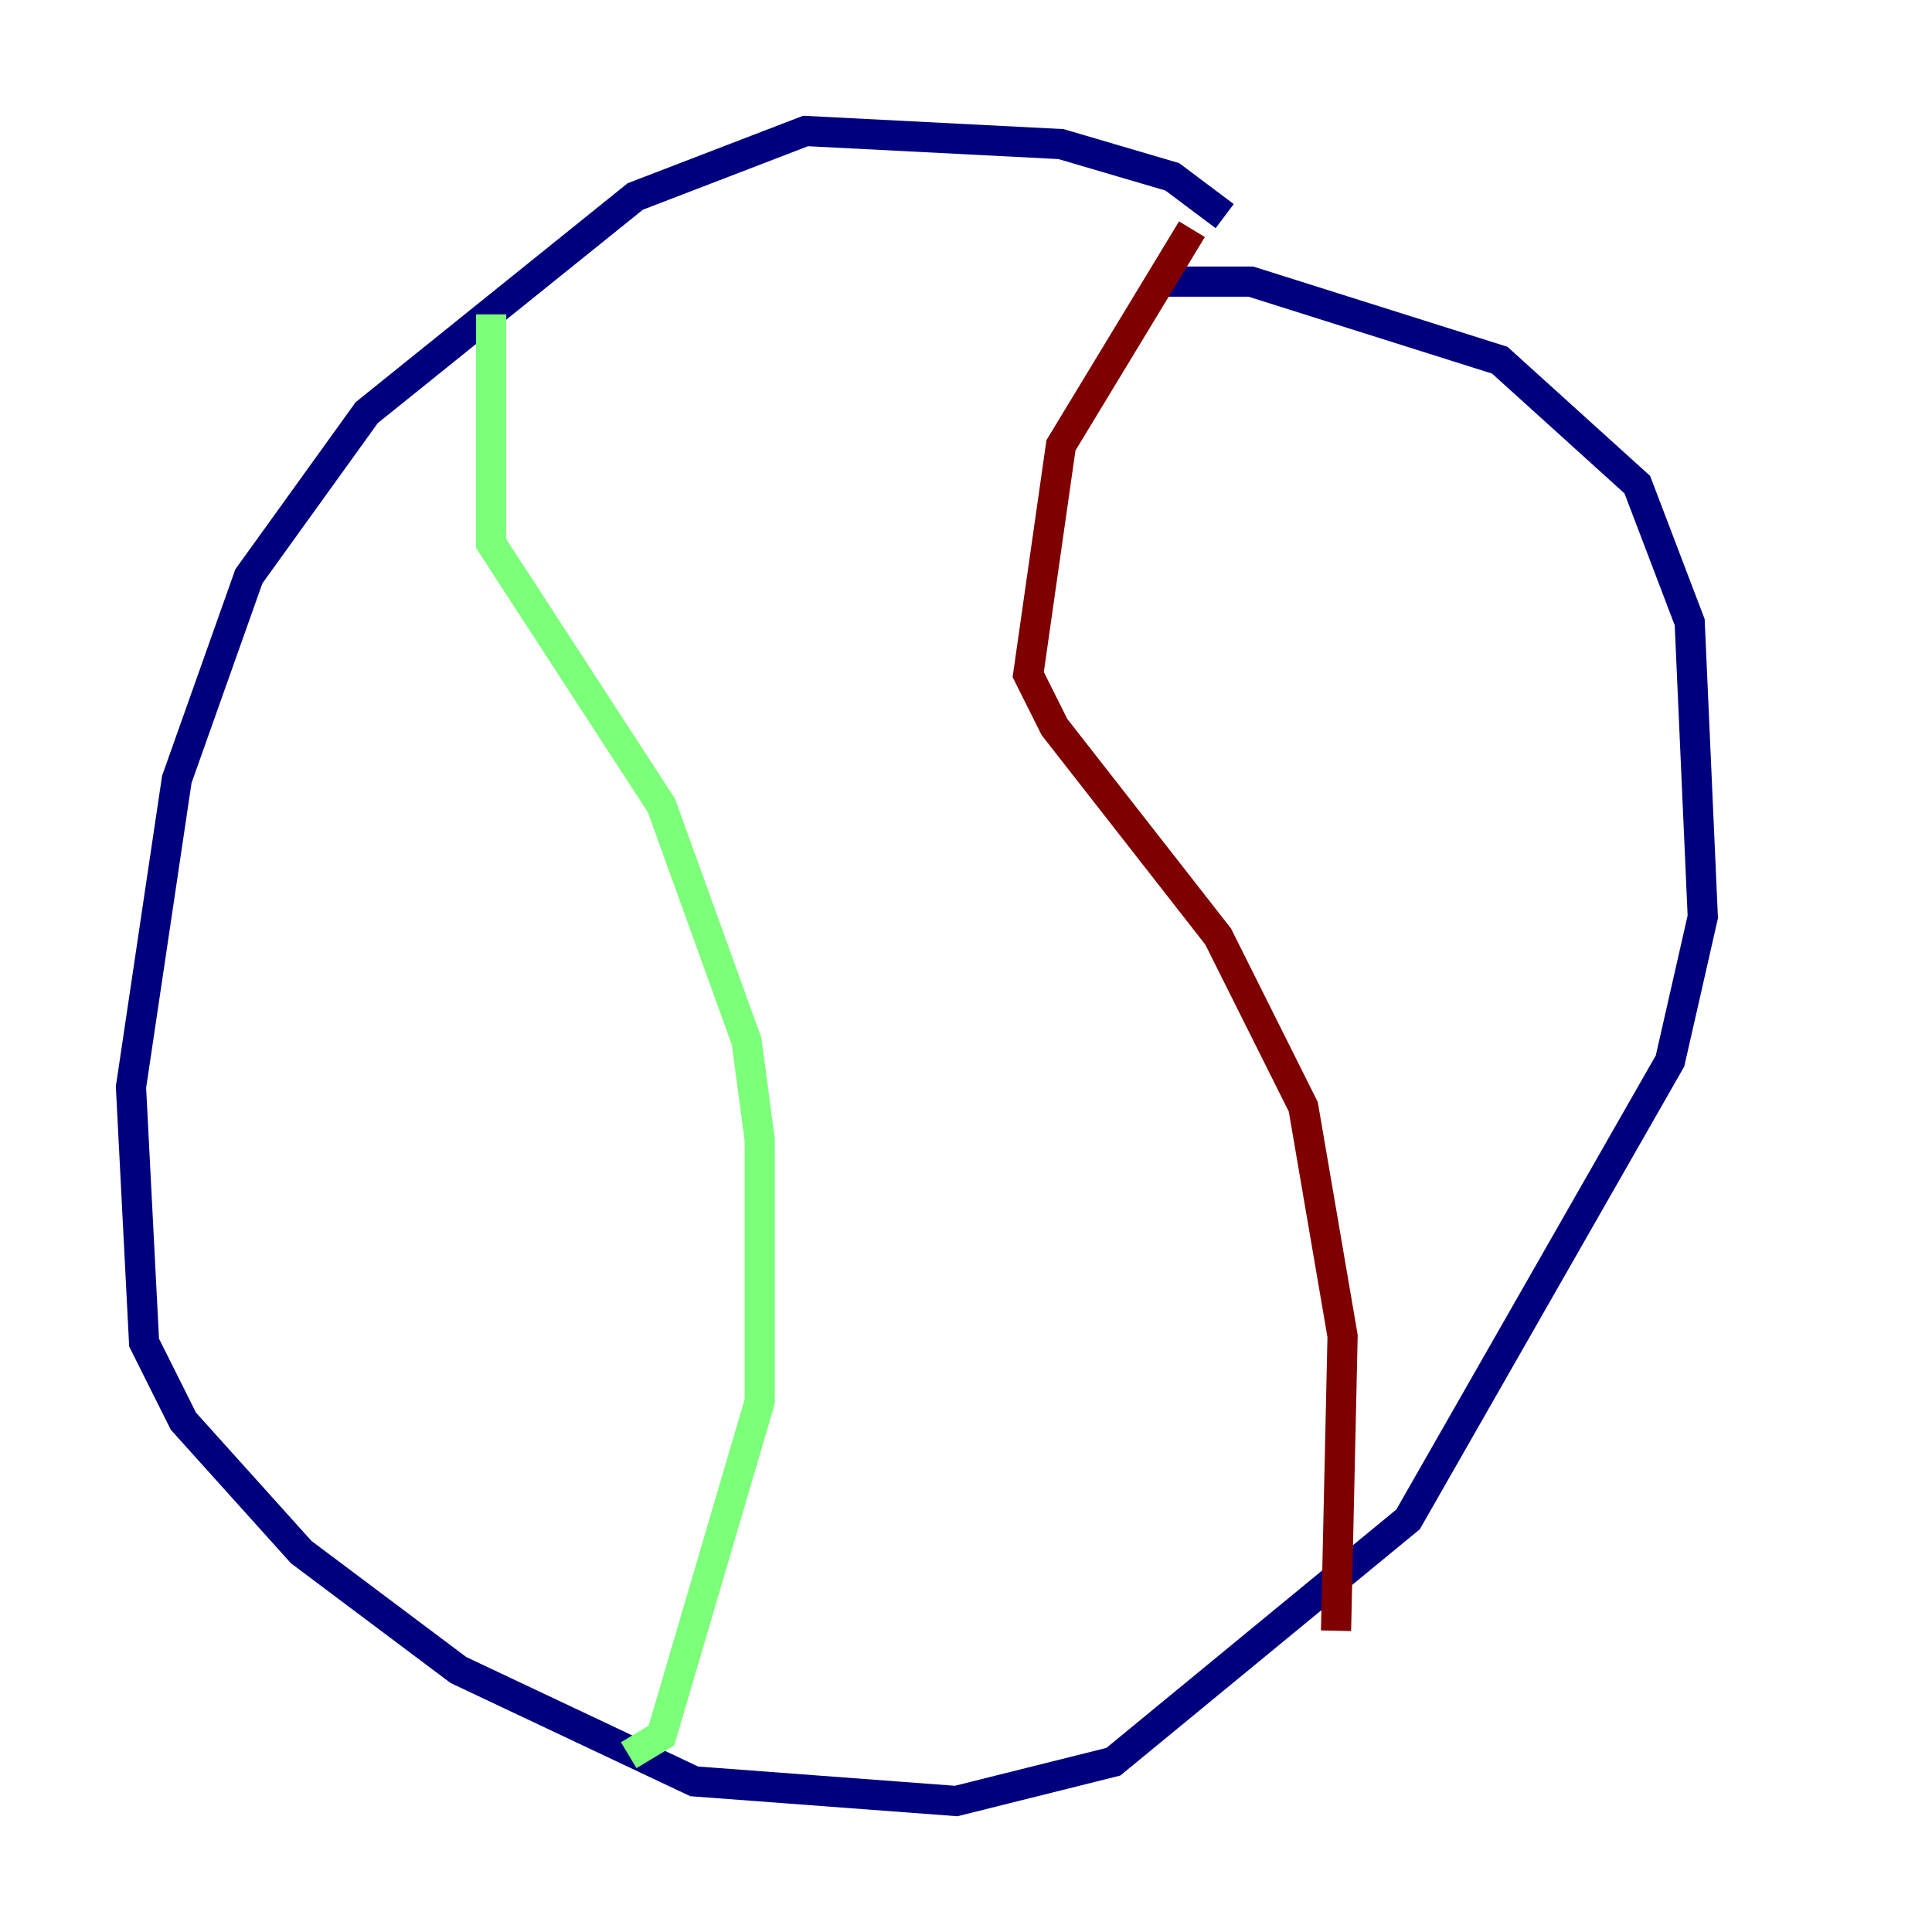 <?xml version="1.0" encoding="utf-8" ?>
<svg baseProfile="tiny" height="128" version="1.2" viewBox="0,0,128,128" width="128" xmlns="http://www.w3.org/2000/svg" xmlns:ev="http://www.w3.org/2001/xml-events" xmlns:xlink="http://www.w3.org/1999/xlink"><defs /><polyline fill="none" points="81.139,14.319 77.668,11.715 70.291,9.546 53.37,8.678 42.088,13.017 24.298,27.336 16.488,38.183 11.715,51.634 8.678,72.027 9.546,88.949 12.149,94.156 19.959,102.834 30.373,110.644 45.993,118.02 63.349,119.322 73.763,116.719 93.288,100.664 110.644,70.291 112.814,60.746 111.946,41.22 108.475,32.108 99.363,23.864 82.875,18.658 76.366,18.658" stroke="#00007f" stroke-width="2" /><polyline fill="none" points="32.542,20.827 32.542,36.014 43.824,53.37 49.464,68.99 50.332,75.498 50.332,92.854 43.824,114.983 41.654,116.285" stroke="#7cff79" stroke-width="2" /><polyline fill="none" points="78.969,15.186 70.291,29.505 68.122,44.691 69.858,48.163 80.705,62.047 86.346,73.329 88.949,88.515 88.515,108.041" stroke="#7f0000" stroke-width="2" /></svg>